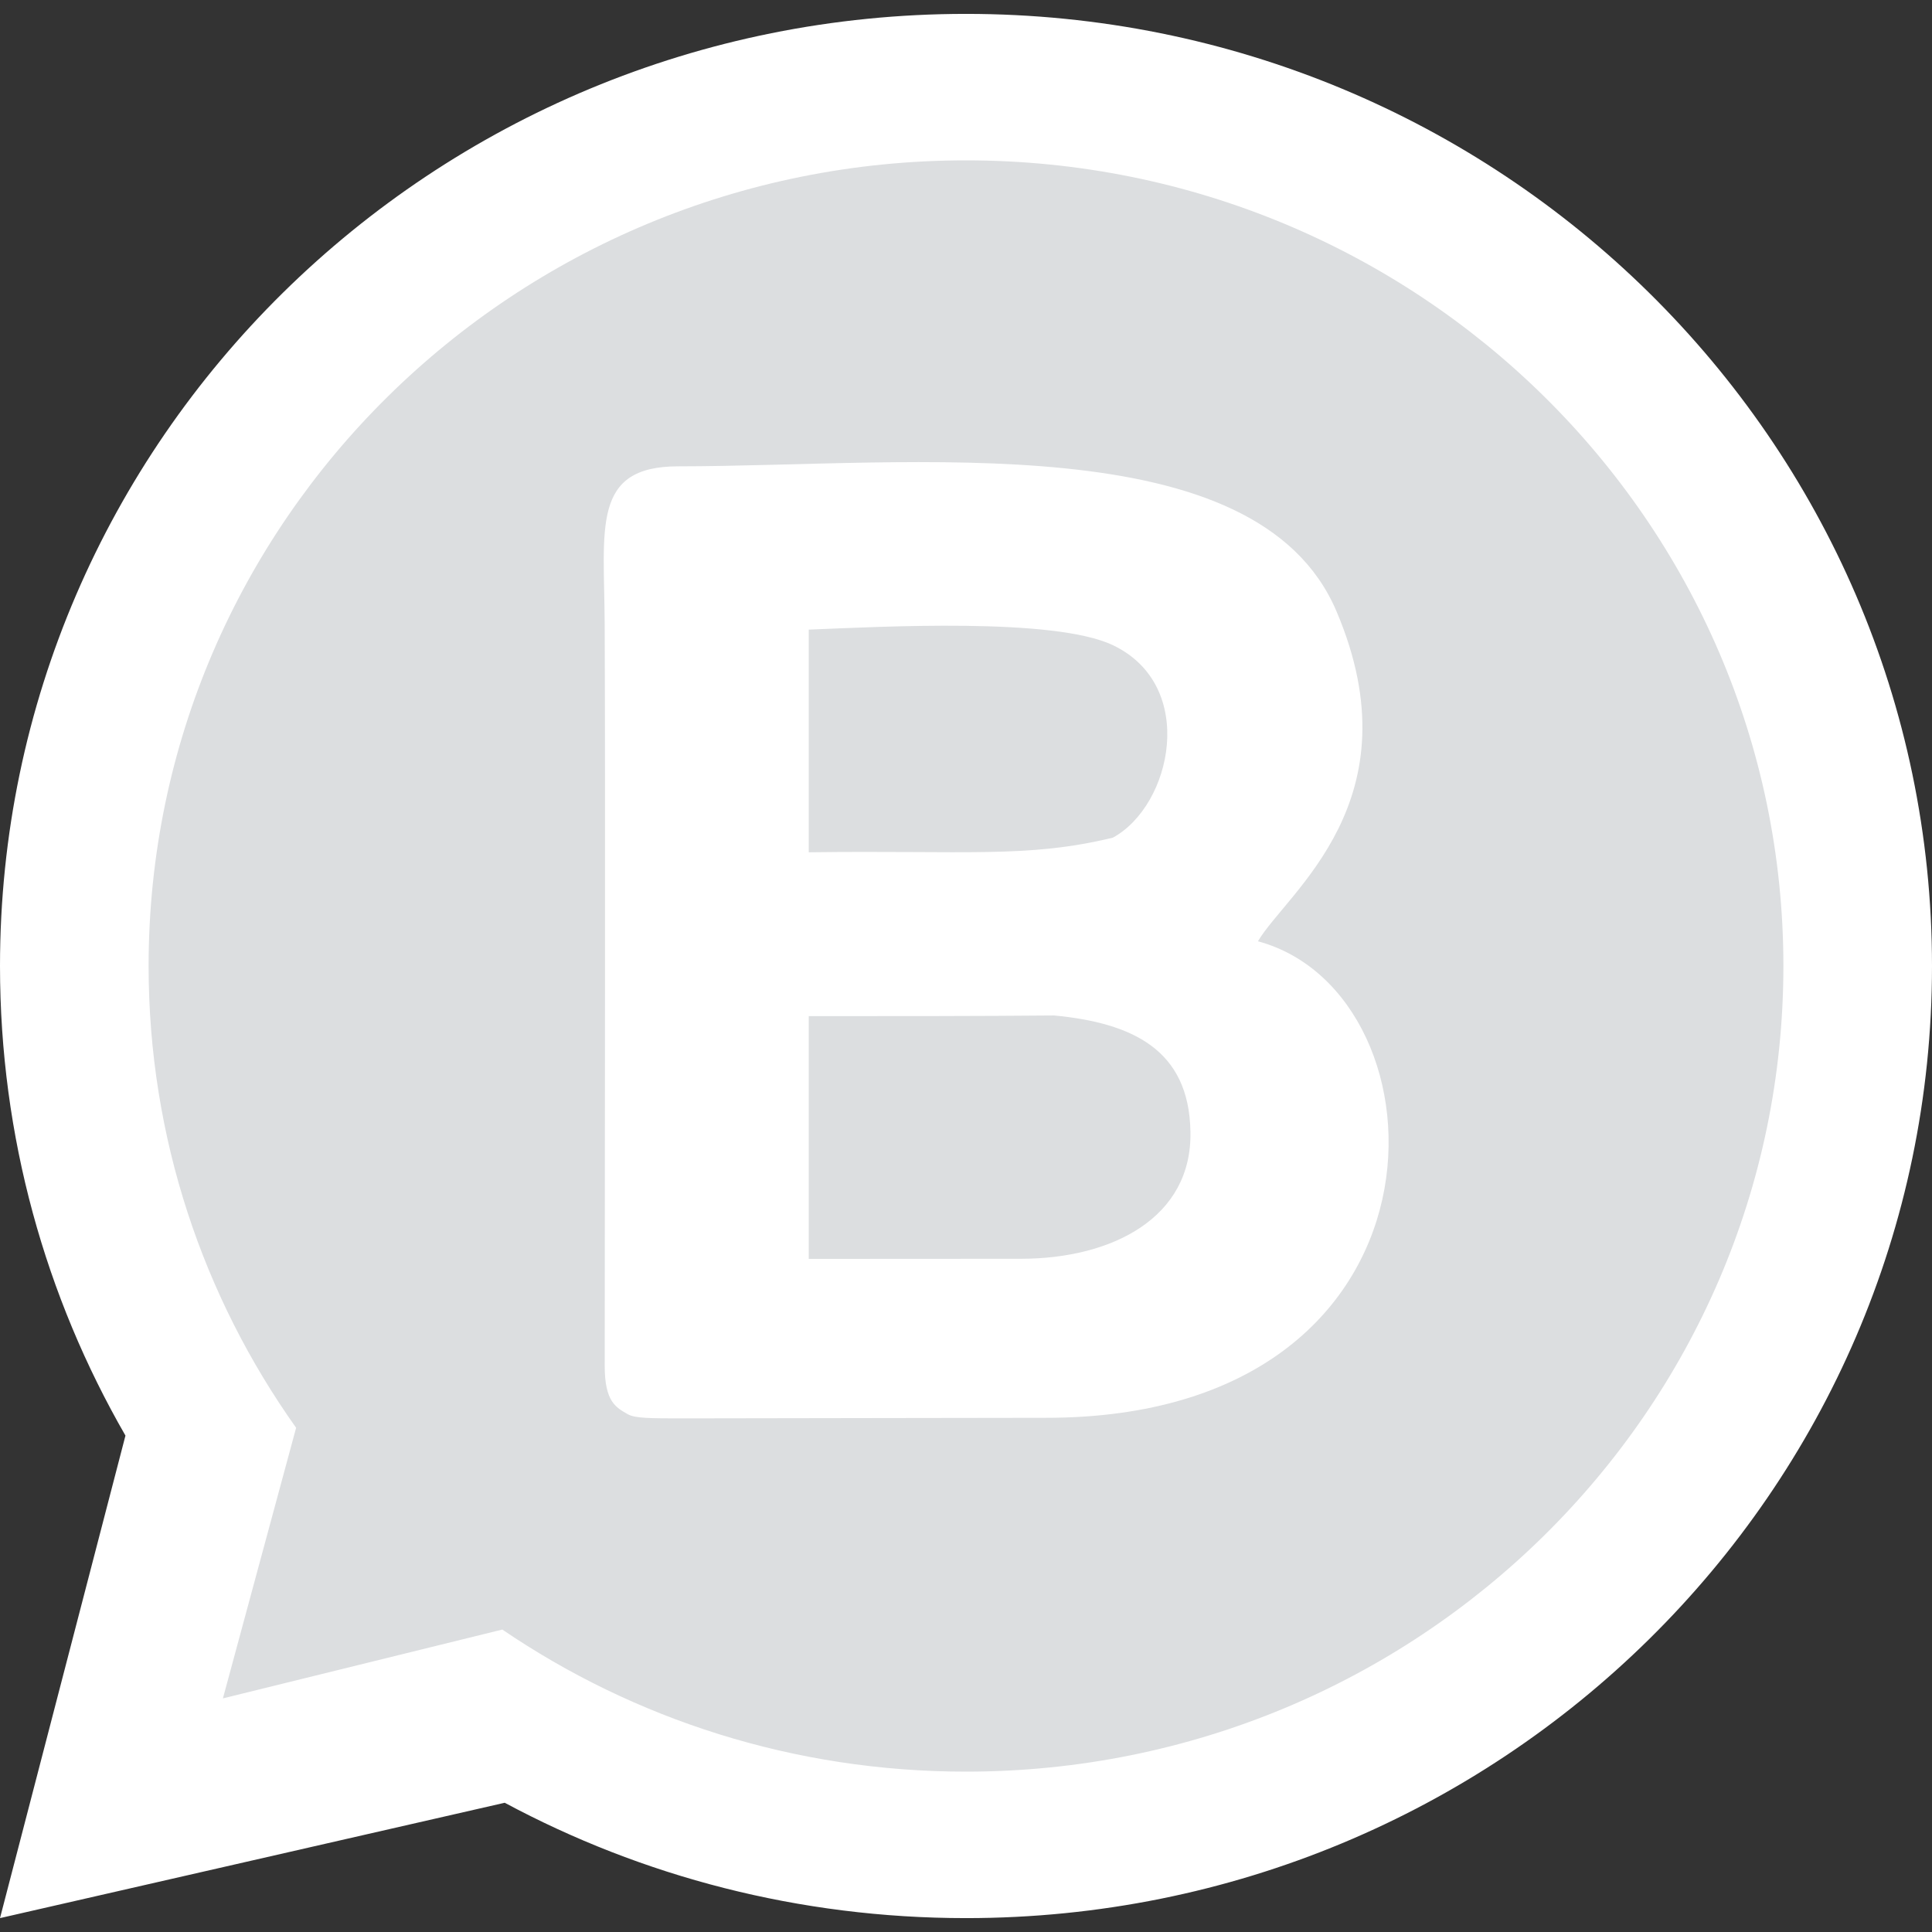 
<svg width="48" height="48" viewBox="0 0 48 48" fill="none" xmlns="http://www.w3.org/2000/svg">
<rect x="0" y="0" width="48" height="48" fill="#333333" stroke="none"/>
<path d="M44.571 24C44.571 35.198 35.361 44.276 23.999 44.276C19.666 44.276 15.646 42.955 12.33 40.7L5.298 42.433L7.141 35.622C4.801 32.331 3.428 28.324 3.428 24C3.428 12.802 12.638 3.724 23.999 3.724C35.361 3.724 44.571 12.802 44.571 24Z" fill="#DCDEE0"/>
<path fill-rule="evenodd" clip-rule="evenodd" d="M24 47.655C37.255 47.655 48 37.064 48 24C48 10.936 37.255 0.345 24 0.345C10.745 0.345 0 10.936 0 24C0 28.242 1.133 32.224 3.117 35.667L0 47.655L12.54 44.789C15.945 46.617 19.85 47.655 24 47.655ZM24 44.016C35.216 44.016 44.308 35.054 44.308 24C44.308 12.945 35.216 3.984 24 3.984C12.784 3.984 3.692 12.945 3.692 24C3.692 28.268 5.048 32.224 7.357 35.473L5.538 42.196L12.48 40.486C15.753 42.712 19.722 44.016 24 44.016Z" fill="white"/>
<path fill-rule="evenodd" clip-rule="evenodd" d="M15.593 35.134C15.775 35.239 16.147 35.239 17.002 35.239C20.628 35.236 23.761 35.225 25.989 35.225C36.388 35.225 36.114 24.699 31.253 23.386C31.965 22.173 35.209 19.894 33.203 15.184C31.218 10.526 22.685 11.583 16.849 11.586C14.689 11.586 15.012 13.121 15.023 15.506C15.041 19.284 15.026 29.512 15.024 33.933C15.023 34.829 15.305 34.967 15.593 35.134ZM20.093 31.277C21.075 31.277 23.39 31.277 25.376 31.274C27.624 31.27 29.626 30.259 29.576 28.108C29.539 26.08 28.136 25.415 26.19 25.229C24.335 25.246 22.215 25.246 20.093 25.246L20.093 31.277ZM20.093 21.175C24.004 21.124 25.513 21.327 27.648 20.812C29.116 20.012 29.757 17.041 27.657 16.033C26.198 15.332 21.887 15.572 20.093 15.643V21.175Z" fill="white"/>
</svg>
